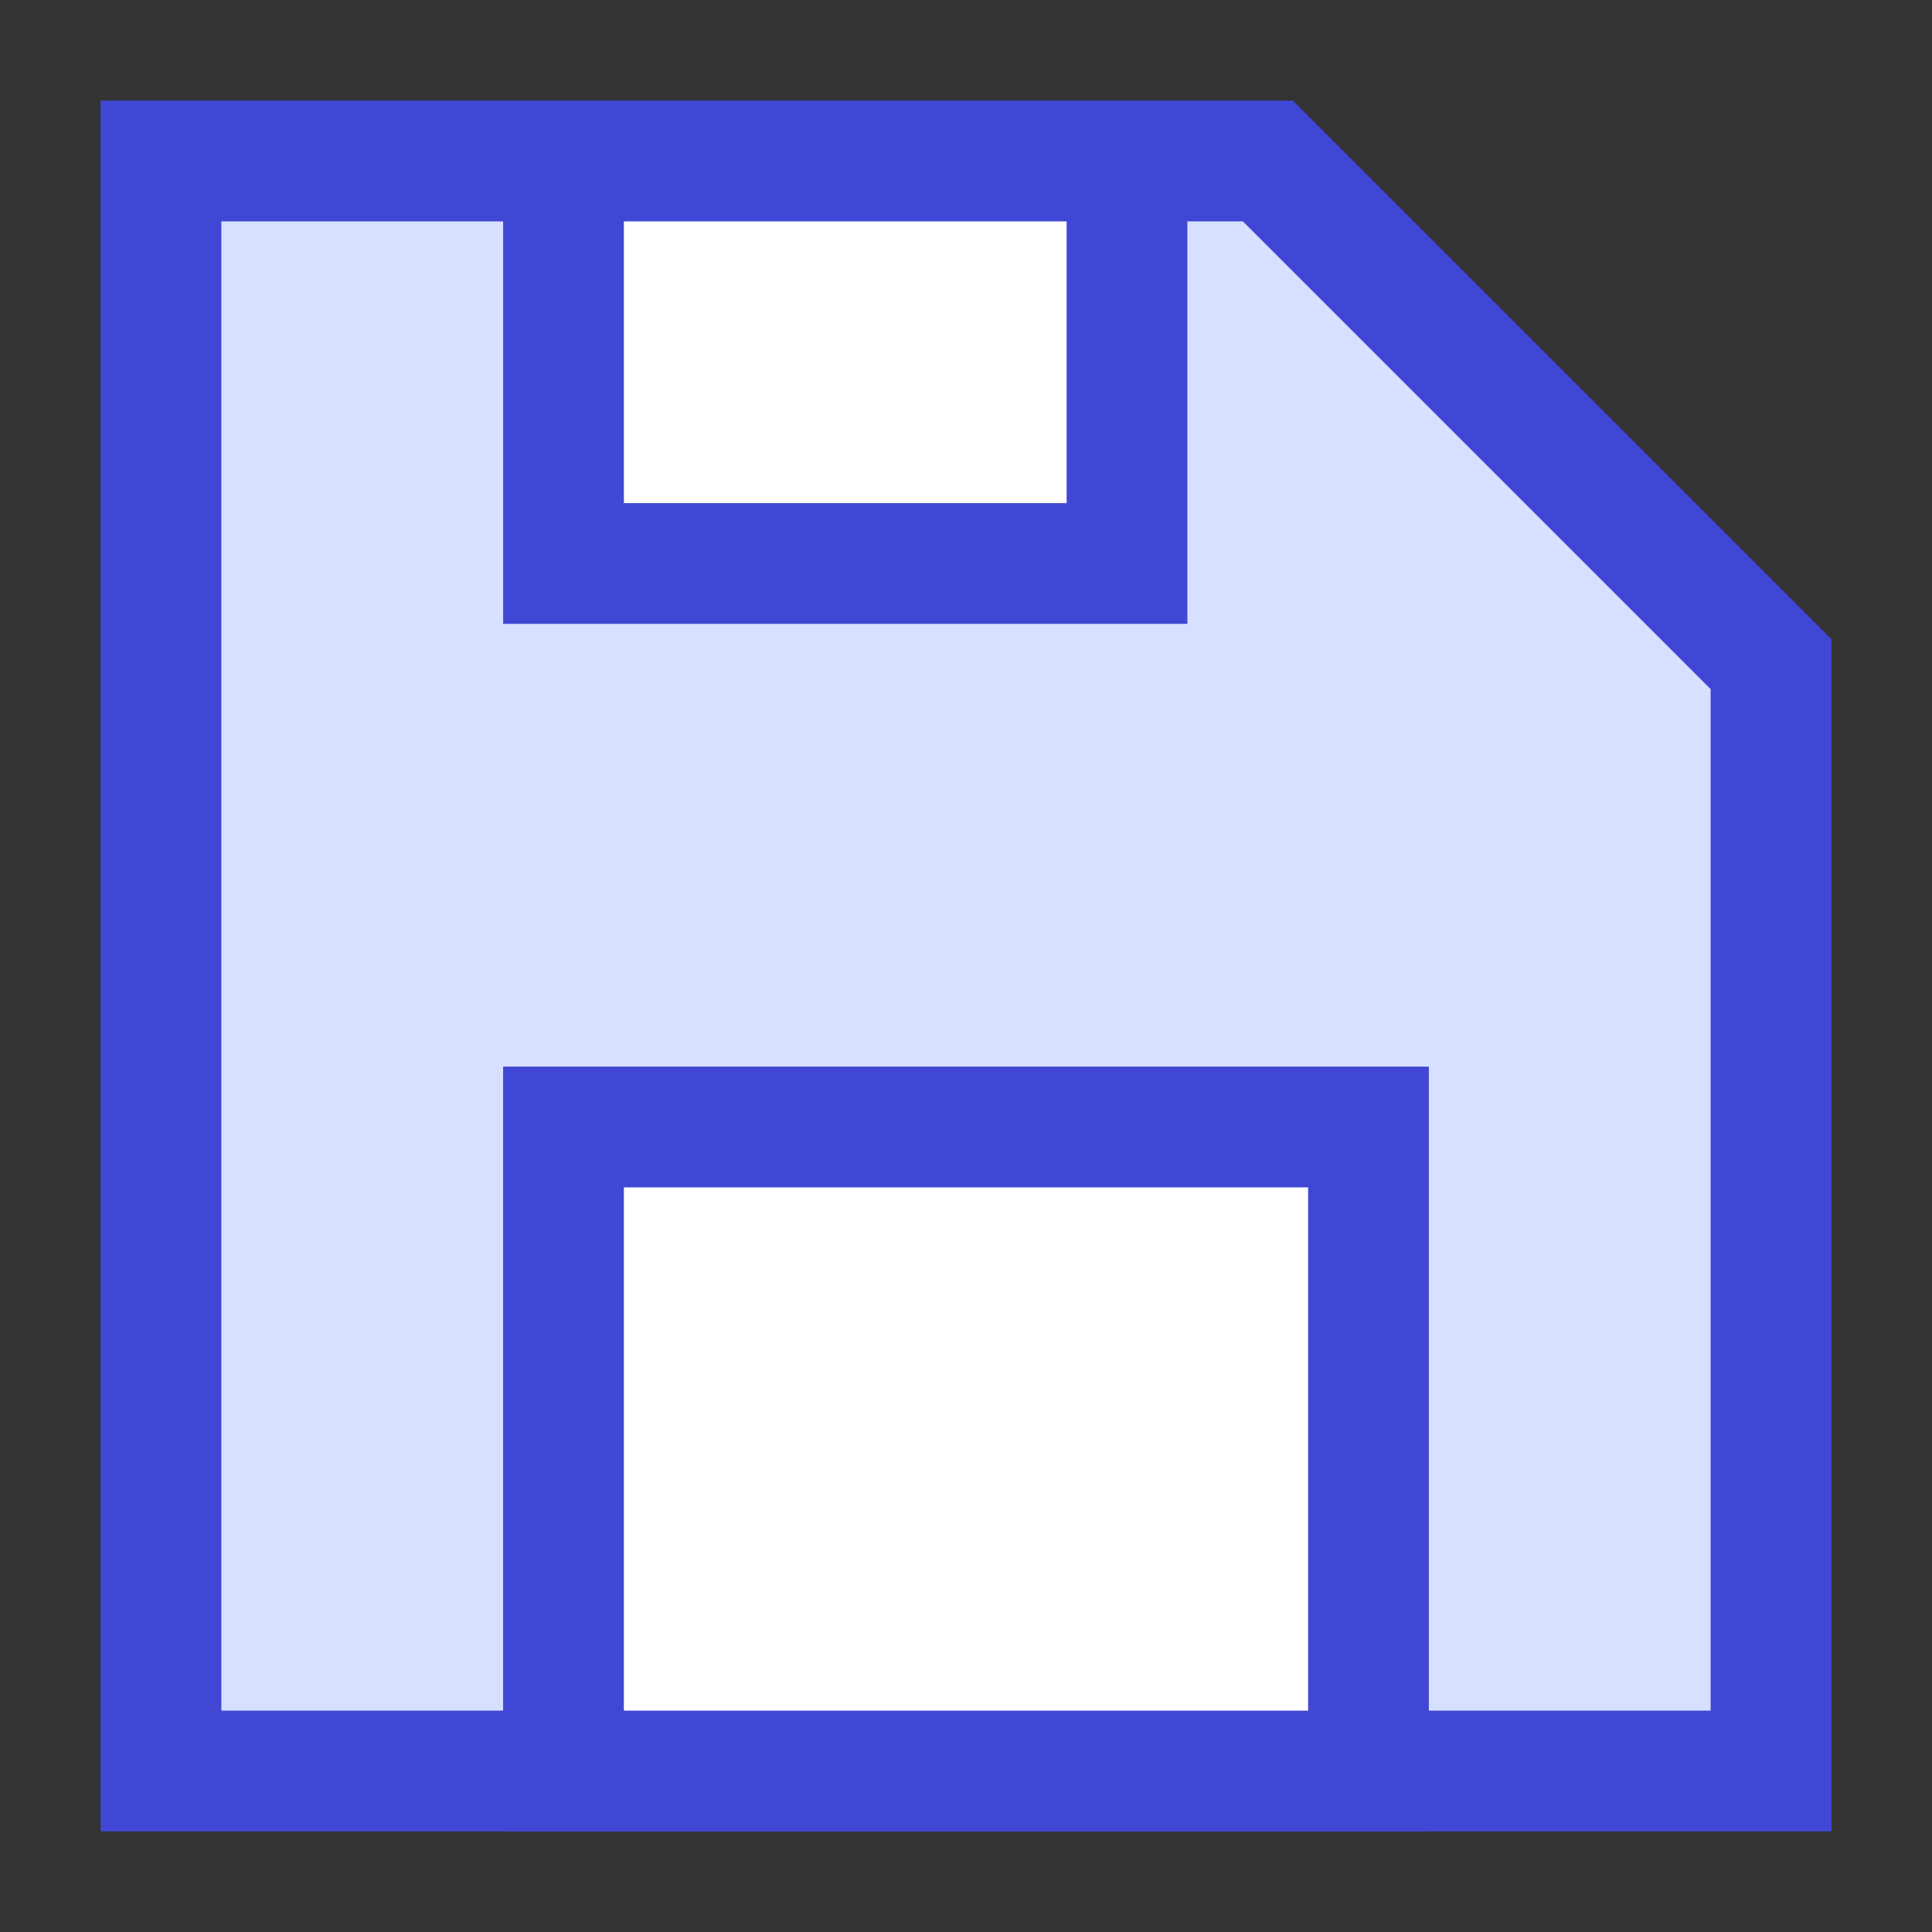 <svg xmlns="http://www.w3.org/2000/svg" fill="none" viewBox="0 0 24 24" id="Floppy-Disk--Streamline-Sharp">
  <rect x="0" y="0" width="24" height="24" fill="#333333" stroke="none"/>
  <desc>
    Floppy Disk Streamline Icon: https://streamlinehq.com
  </desc>
  <g id="floppy-disk--disk-floppy-electronics-device-disc-computer-storage">
    <path id="Rectangle 41" fill="#d7e0ff" d="m2 2 0 20 20 0 0 -13.75L15.75 2 2 2Z" stroke-width="1.5"></path>
    <path id="Rectangle 37" stroke="#4147d5" d="m2 2 0 20 20 0 0 -13.75L15.75 2 2 2Z" stroke-width="1.5"></path>
    <path id="Rectangle 42" fill="#ffffff" d="M7 7V2h7v5H7Z" stroke-width="1.5"></path>
    <path id="Rectangle 39" stroke="#4147d5" d="M7 7V2h7v5H7Z" stroke-width="1.5"></path>
    <path id="Rectangle 43" fill="#ffffff" d="m17 14 0 8 -10 0 0 -8 10 0Z" stroke-width="1.5"></path>
    <path id="Rectangle 40" stroke="#4147d5" d="m17 14 0 8 -10 0 0 -8 10 0Z" stroke-width="1.5"></path>
  </g>
</svg>